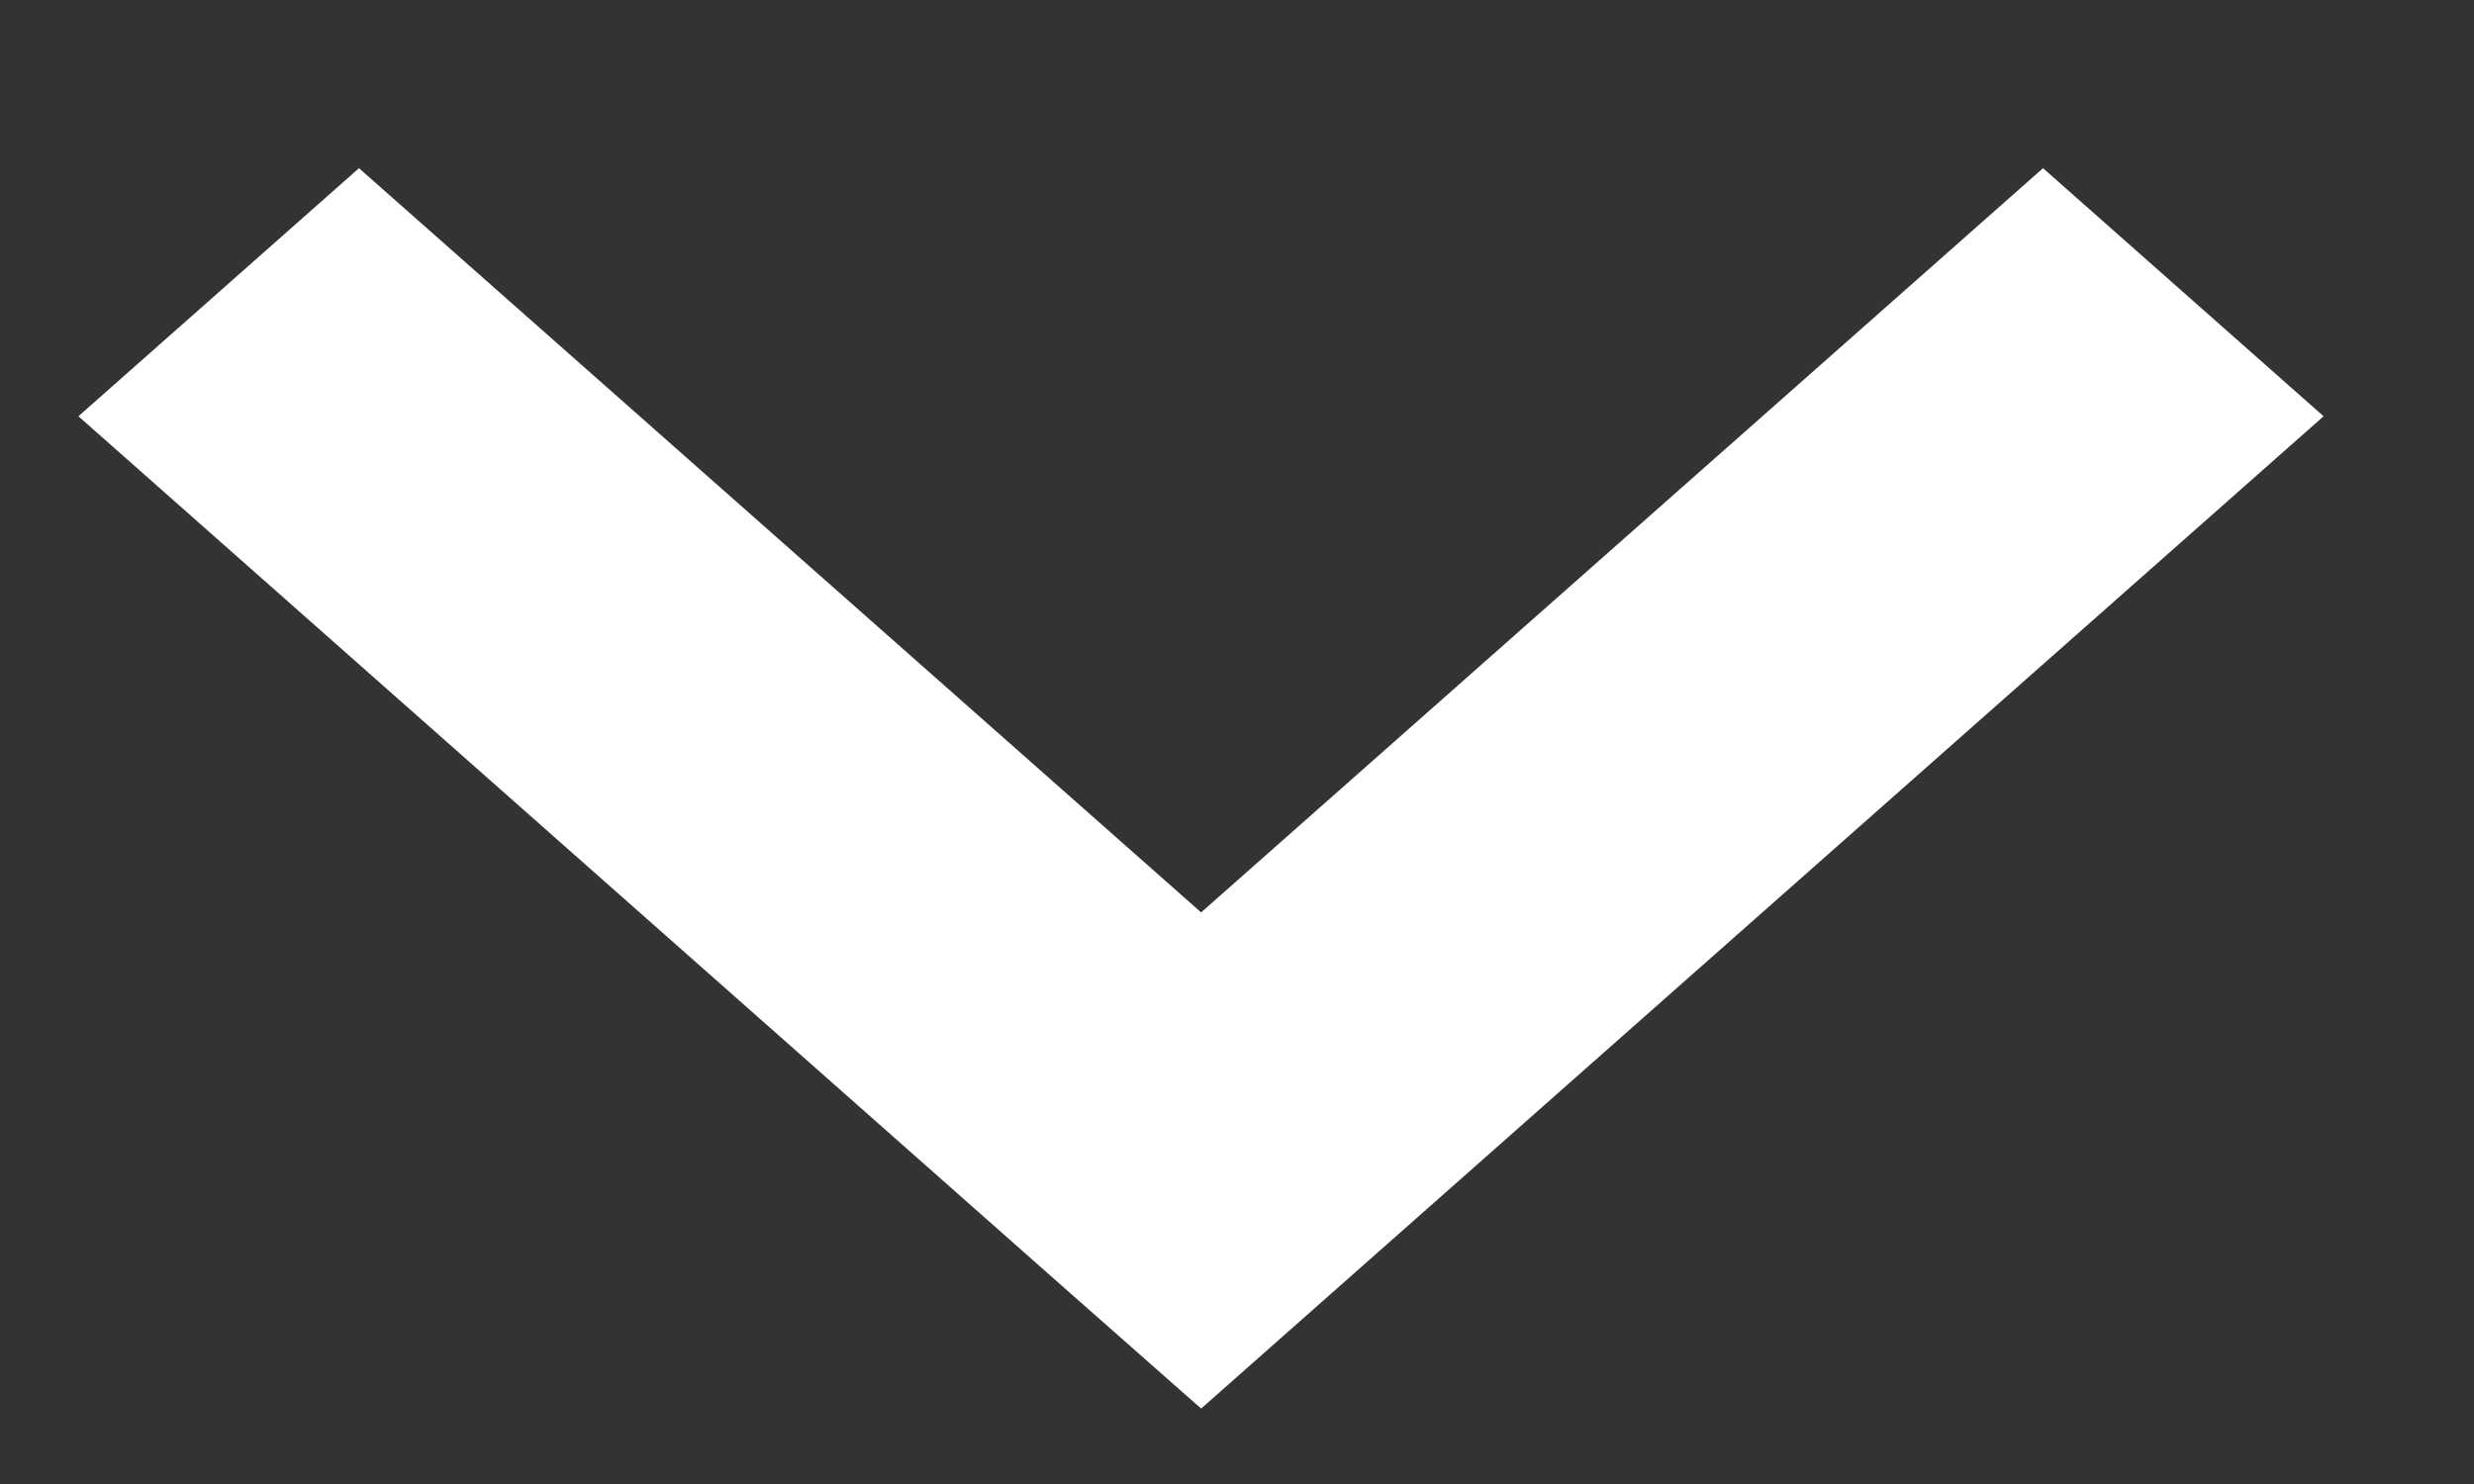 <svg width="10" height="6" viewBox="0 0 10 6" fill="none" xmlns="http://www.w3.org/2000/svg">
<rect x="0" y="0" width="10" height="6" fill="#333333" stroke="none"/>
<path d="M4.287 5.194L4.855 5.695L9.392 1.683L8.258 0.68L4.855 3.689L1.451 0.68L0.317 1.683L4.287 5.194Z" fill="white"/>
</svg>
